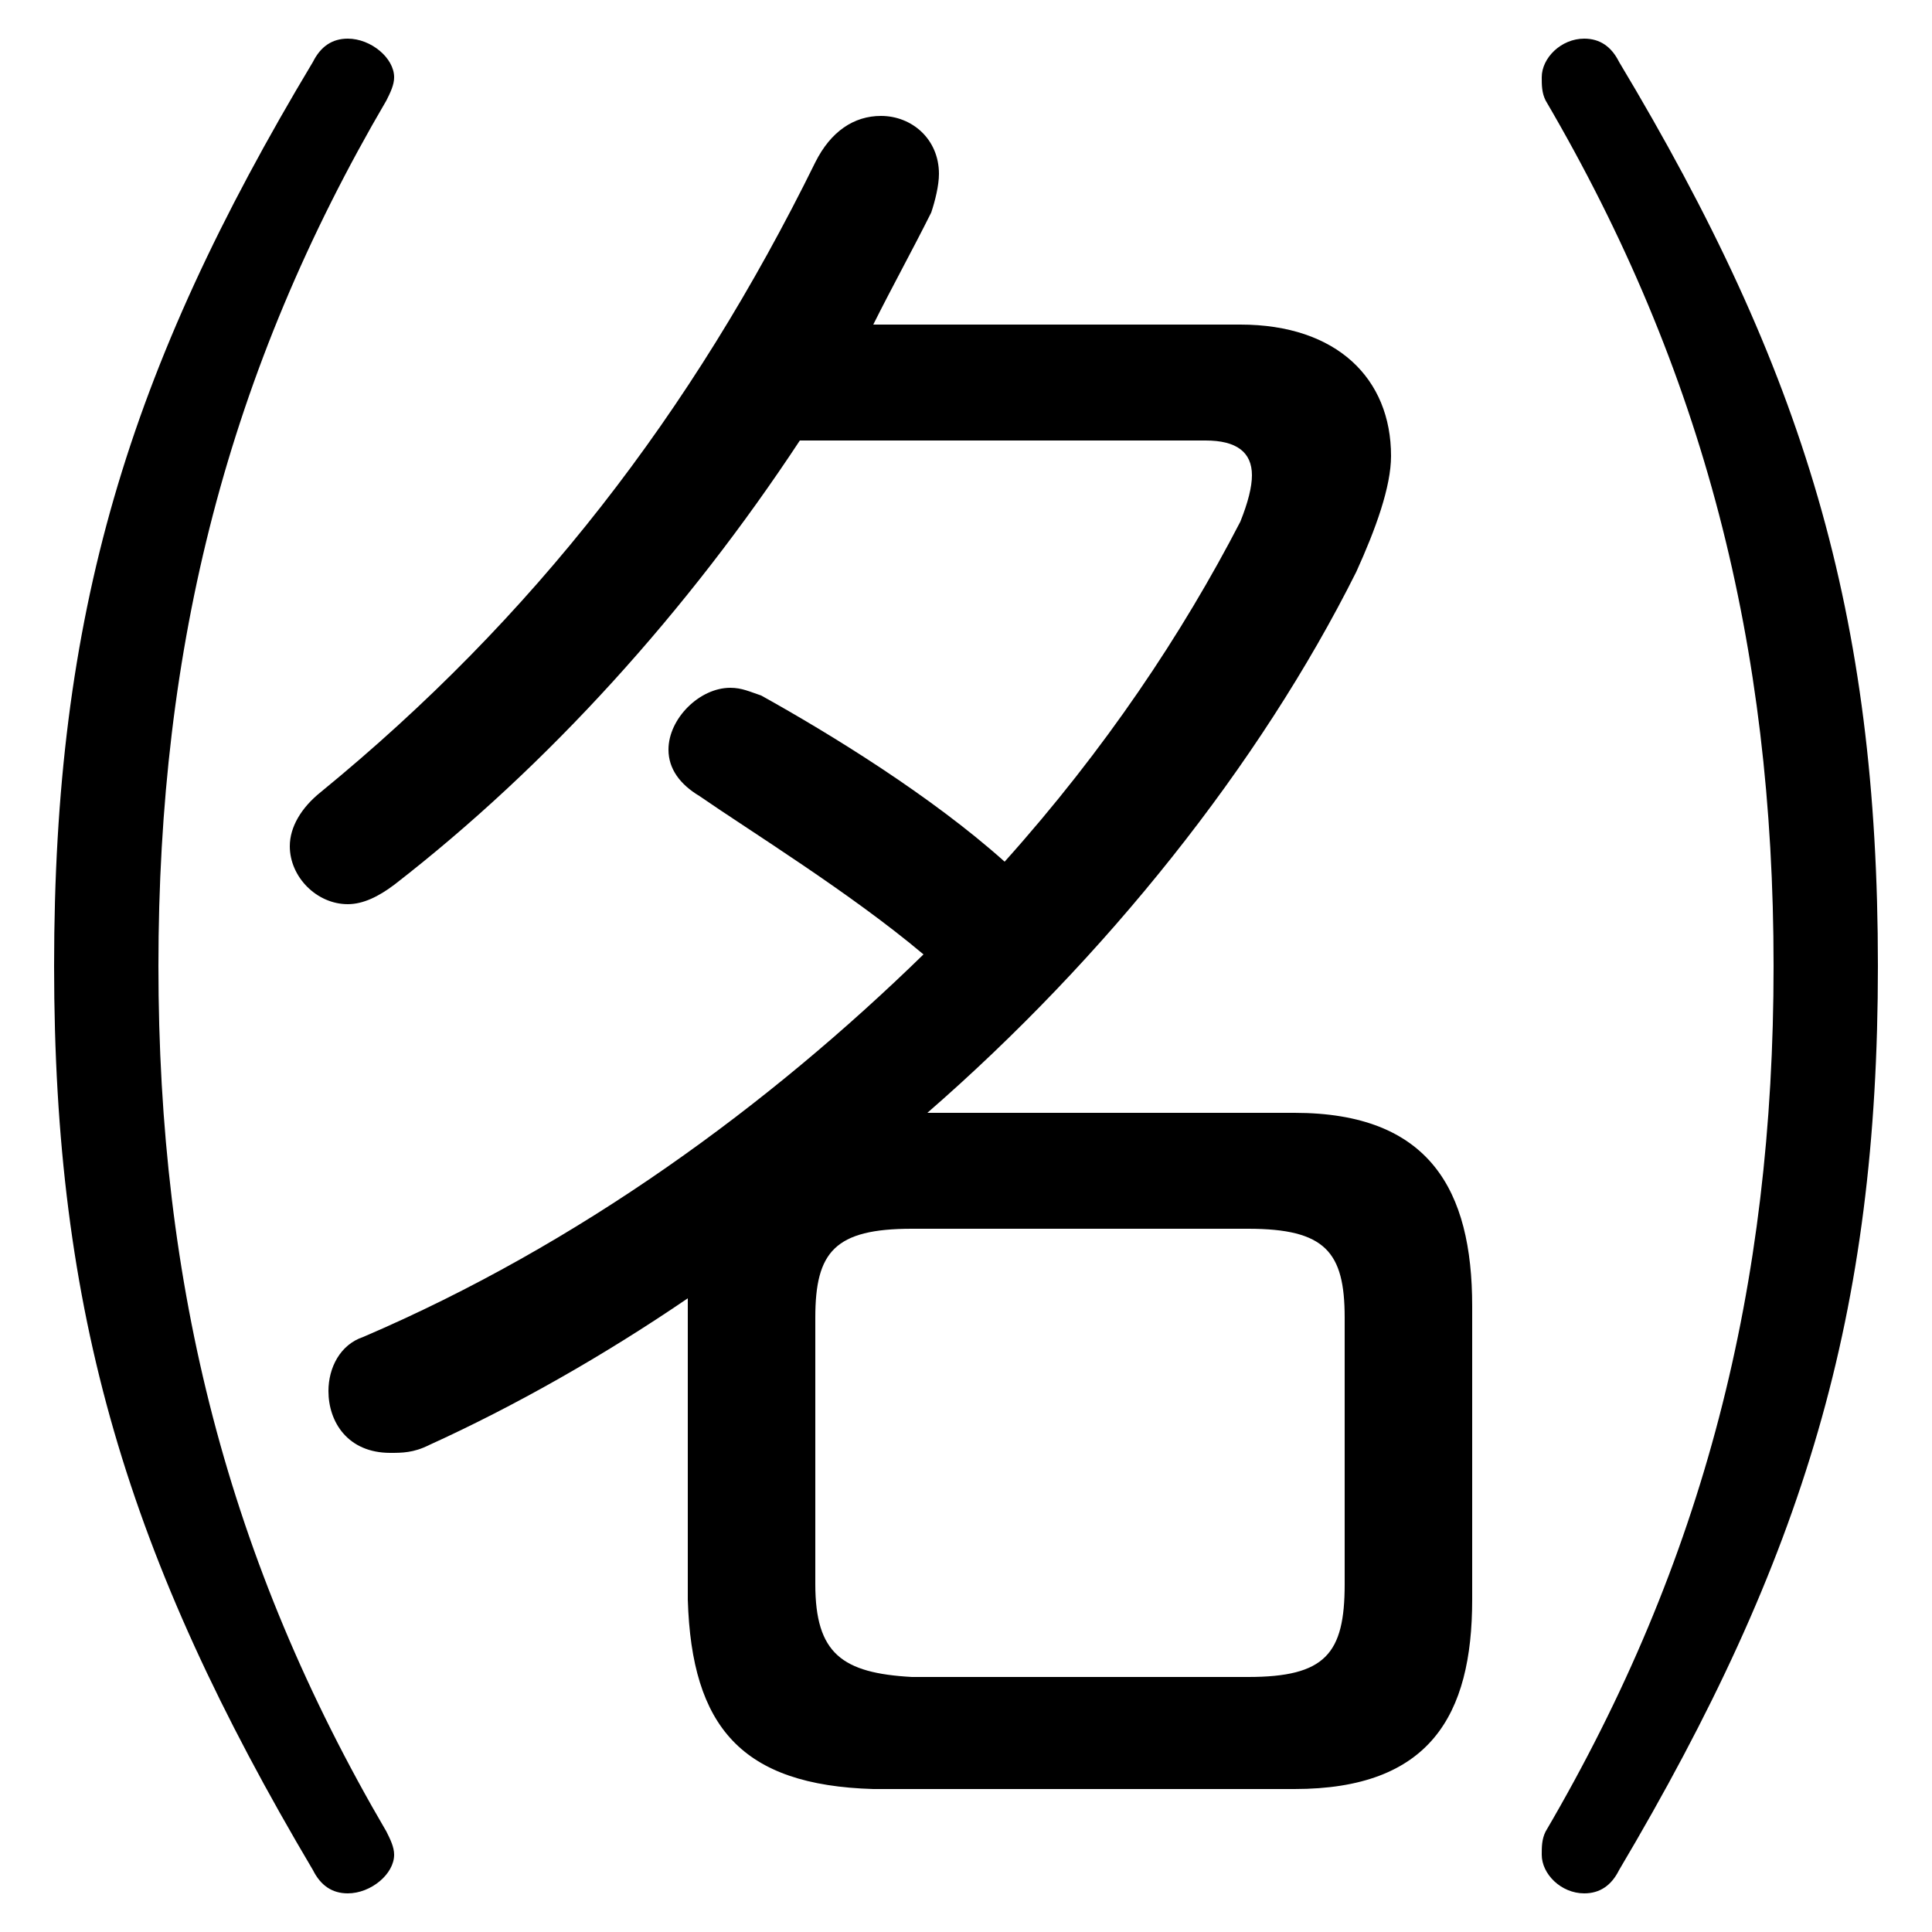 <svg xmlns="http://www.w3.org/2000/svg" viewBox="0 -44.0 50.0 50.0">
    <rect x="0" y="-44.0" width="50.0" height="50.0" fill="#808080" stroke="none"/>
    <g transform="scale(1, -1)">
        <!-- ボディの枠 -->
        <rect x="0" y="-6.0" width="50.0" height="50.0"
            stroke="white" fill="white"/>
        <!-- グリフ座標系の原点 -->
        <circle cx="0" cy="0" r="5" fill="white"/>
        <!-- グリフのアウトライン -->
        <g style="fill:black;stroke:#000000;stroke-width:0;stroke-linecap:round;stroke-linejoin:round;">
        <path d="M 31.2 32.6 C 32.0 32.6 32.4 32.3 32.4 31.7 C 32.4 31.4 32.3 31.0 32.1 30.5 C 30.6 27.6 28.6 24.6 26.0 21.7 C 24.1 23.4 21.5 25.0 19.7 26.0 C 19.4 26.1 19.2 26.2 18.9 26.2 C 18.1 26.2 17.3 25.4 17.3 24.6 C 17.3 24.1 17.6 23.7 18.1 23.4 C 19.4 22.5 22.0 20.9 23.9 19.3 C 19.9 15.4 15.0 11.8 9.4 9.4 C 8.8 9.2 8.5 8.6 8.5 8.0 C 8.5 7.2 9.0 6.4 10.1 6.4 C 10.4 6.4 10.7 6.4 11.1 6.6 C 13.3 7.6 15.6 8.9 17.8 10.4 L 17.8 10.1 L 17.8 2.6 C 17.9 -0.7 19.2 -2.2 22.6 -2.3 L 33.5 -2.3 C 37.0 -2.3 38.1 -0.4 38.1 2.6 L 38.1 10.2 C 38.1 13.2 37.0 15.2 33.5 15.2 L 24.0 15.2 C 28.6 19.2 32.6 24.2 35.1 29.2 C 35.6 30.3 36.0 31.4 36.0 32.2 C 36.0 34.2 34.6 35.6 32.1 35.6 L 22.6 35.6 C 23.1 36.6 23.6 37.5 24.1 38.5 C 24.2 38.8 24.3 39.2 24.3 39.5 C 24.3 40.4 23.6 41.0 22.8 41.0 C 22.1 41.0 21.5 40.6 21.1 39.8 C 17.9 33.3 13.8 28.0 8.3 23.5 C 7.8 23.1 7.5 22.6 7.5 22.1 C 7.5 21.3 8.2 20.6 9.0 20.6 C 9.4 20.6 9.8 20.8 10.2 21.1 C 14.2 24.2 17.8 28.2 20.7 32.6 Z M 23.6 0.6 C 21.8 0.7 21.1 1.2 21.1 3.0 L 21.1 9.9 C 21.1 11.6 21.6 12.2 23.6 12.2 L 32.3 12.2 C 34.3 12.2 34.8 11.6 34.8 9.9 L 34.8 3.0 C 34.8 1.2 34.3 0.6 32.3 0.6 Z M 1.4 19.0 C 1.4 10.0 3.3 3.7 8.1 -4.4 C 8.3 -4.8 8.6 -5.0 9.0 -5.0 C 9.6 -5.0 10.2 -4.5 10.2 -4.0 C 10.2 -3.8 10.1 -3.6 10.0 -3.4 C 5.9 3.6 4.1 10.7 4.1 19.0 C 4.1 27.3 5.9 34.4 10.0 41.4 C 10.1 41.6 10.2 41.8 10.2 42.0 C 10.2 42.5 9.6 43.0 9.0 43.0 C 8.6 43.0 8.3 42.8 8.1 42.4 C 3.3 34.4 1.4 28.1 1.4 19.0 Z M 48.6 19.0 C 48.6 28.1 46.7 34.4 41.9 42.4 C 41.7 42.8 41.4 43.0 41.0 43.0 C 40.4 43.0 39.9 42.5 39.9 42.0 C 39.9 41.8 39.9 41.6 40.0 41.4 C 44.1 34.4 45.9 27.3 45.9 19.0 C 45.9 10.7 44.1 3.6 40.0 -3.4 C 39.9 -3.6 39.9 -3.8 39.9 -4.0 C 39.9 -4.5 40.4 -5.0 41.0 -5.0 C 41.4 -5.0 41.7 -4.8 41.9 -4.4 C 46.7 3.7 48.6 10.0 48.6 19.0 Z"/>
    </g>
    </g>
</svg>

